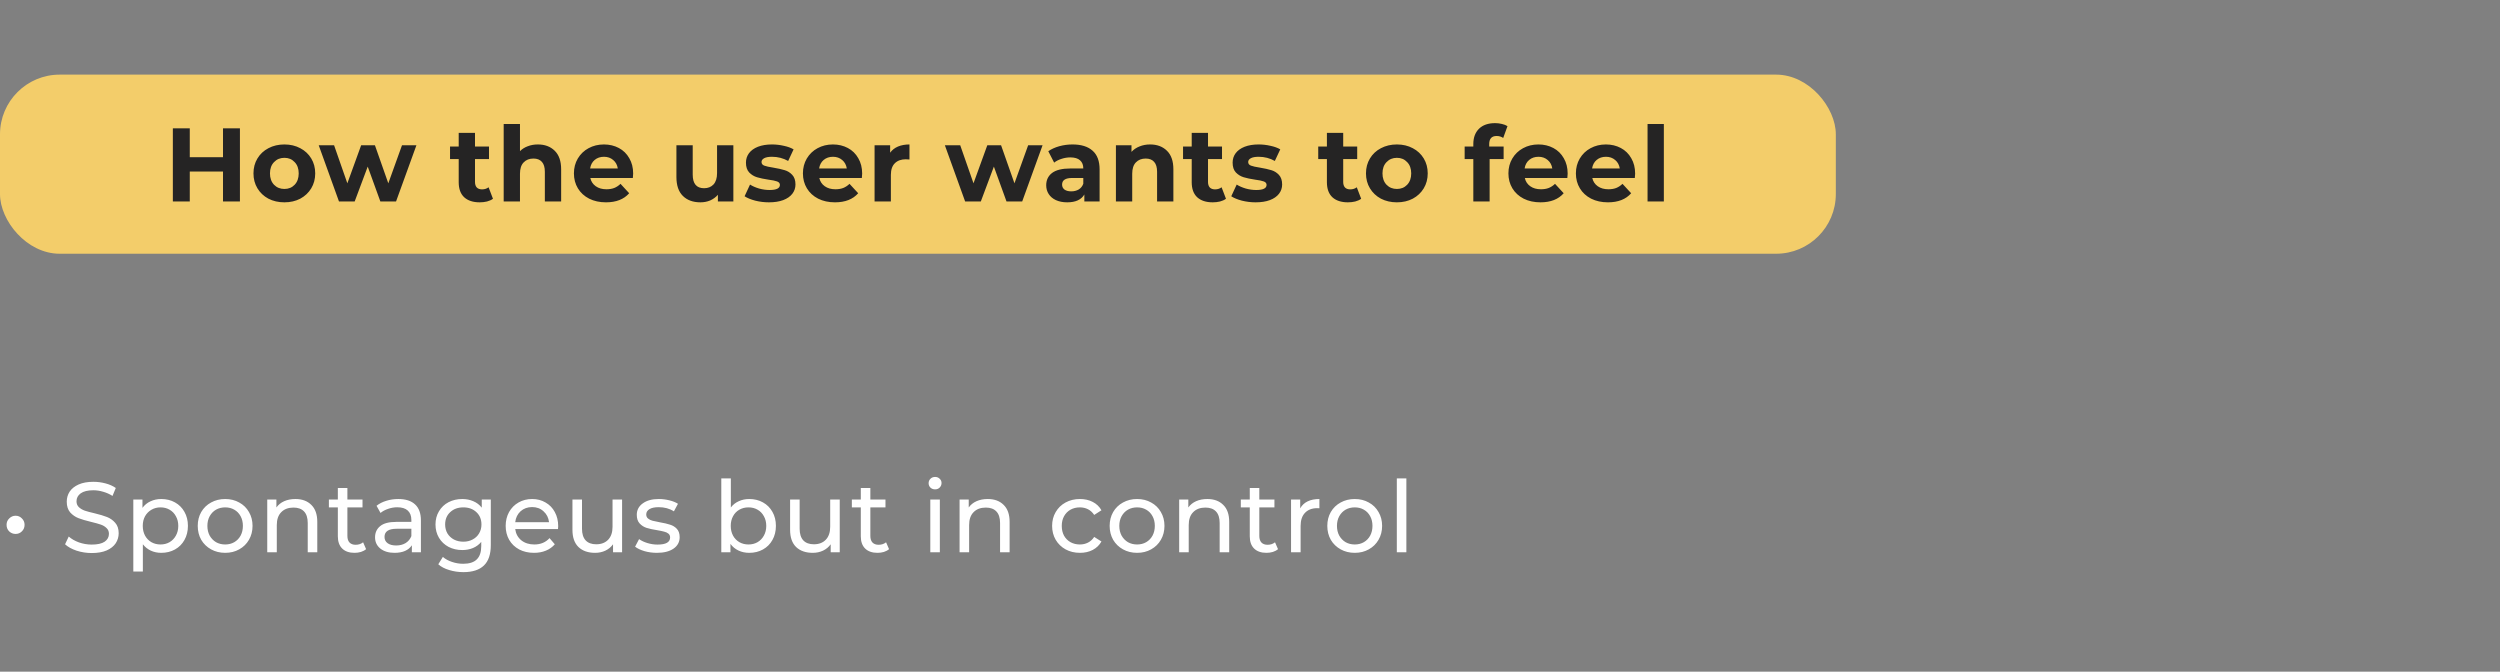 <svg width="335" height="90" viewBox="0 0 335 90" fill="none" xmlns="http://www.w3.org/2000/svg">
<rect x="0" y="0" width="335" height="90" fill="#808080" stroke="none"/>
<rect y="10" width="246" height="24" rx="8" fill="#F3CD6A"/>
<path d="M32.15 17.2V27H29.882V22.982H25.43V27H23.162V17.2H25.43V21.064H29.882V17.2H32.15ZM38.109 27.112C37.315 27.112 36.601 26.949 35.967 26.622C35.341 26.286 34.851 25.824 34.497 25.236C34.142 24.648 33.965 23.981 33.965 23.234C33.965 22.487 34.142 21.82 34.497 21.232C34.851 20.644 35.341 20.187 35.967 19.86C36.601 19.524 37.315 19.356 38.109 19.356C38.902 19.356 39.611 19.524 40.237 19.86C40.862 20.187 41.352 20.644 41.707 21.232C42.061 21.82 42.239 22.487 42.239 23.234C42.239 23.981 42.061 24.648 41.707 25.236C41.352 25.824 40.862 26.286 40.237 26.622C39.611 26.949 38.902 27.112 38.109 27.112ZM38.109 25.32C38.669 25.32 39.126 25.133 39.481 24.76C39.845 24.377 40.027 23.869 40.027 23.234C40.027 22.599 39.845 22.095 39.481 21.722C39.126 21.339 38.669 21.148 38.109 21.148C37.549 21.148 37.087 21.339 36.723 21.722C36.359 22.095 36.177 22.599 36.177 23.234C36.177 23.869 36.359 24.377 36.723 24.76C37.087 25.133 37.549 25.32 38.109 25.32ZM55.799 19.468L53.069 27H50.969L49.275 22.324L47.525 27H45.425L42.709 19.468H44.767L46.545 24.564L48.393 19.468H50.241L52.033 24.564L53.867 19.468H55.799ZM66.058 26.636C65.843 26.795 65.577 26.916 65.26 27C64.952 27.075 64.625 27.112 64.28 27.112C63.384 27.112 62.688 26.883 62.194 26.426C61.708 25.969 61.466 25.297 61.466 24.41V21.316H60.304V19.636H61.466V17.802H63.65V19.636H65.526V21.316H63.65V24.382C63.65 24.699 63.729 24.947 63.888 25.124C64.056 25.292 64.289 25.376 64.588 25.376C64.933 25.376 65.227 25.283 65.47 25.096L66.058 26.636ZM72.072 19.356C73.005 19.356 73.756 19.636 74.326 20.196C74.904 20.756 75.194 21.587 75.194 22.688V27H73.01V23.024C73.01 22.427 72.879 21.983 72.618 21.694C72.356 21.395 71.978 21.246 71.484 21.246C70.933 21.246 70.494 21.419 70.168 21.764C69.841 22.1 69.677 22.604 69.677 23.276V27H67.493V16.612H69.677V20.252C69.967 19.963 70.317 19.743 70.728 19.594C71.138 19.435 71.586 19.356 72.072 19.356ZM84.843 23.262C84.843 23.29 84.829 23.486 84.801 23.85H79.103C79.206 24.317 79.449 24.685 79.831 24.956C80.214 25.227 80.69 25.362 81.259 25.362C81.651 25.362 81.997 25.306 82.295 25.194C82.603 25.073 82.888 24.886 83.149 24.634L84.311 25.894C83.602 26.706 82.566 27.112 81.203 27.112C80.354 27.112 79.603 26.949 78.949 26.622C78.296 26.286 77.792 25.824 77.437 25.236C77.083 24.648 76.905 23.981 76.905 23.234C76.905 22.497 77.078 21.834 77.423 21.246C77.778 20.649 78.259 20.187 78.865 19.86C79.481 19.524 80.167 19.356 80.923 19.356C81.661 19.356 82.328 19.515 82.925 19.832C83.523 20.149 83.989 20.607 84.325 21.204C84.671 21.792 84.843 22.478 84.843 23.262ZM80.937 21.008C80.443 21.008 80.027 21.148 79.691 21.428C79.355 21.708 79.15 22.091 79.075 22.576H82.785C82.711 22.1 82.505 21.722 82.169 21.442C81.833 21.153 81.423 21.008 80.937 21.008ZM98.27 19.468V27H96.198V26.104C95.909 26.431 95.564 26.683 95.162 26.86C94.761 27.028 94.327 27.112 93.86 27.112C92.871 27.112 92.087 26.827 91.508 26.258C90.93 25.689 90.64 24.844 90.64 23.724V19.468H92.824V23.402C92.824 24.615 93.333 25.222 94.35 25.222C94.873 25.222 95.293 25.054 95.61 24.718C95.927 24.373 96.086 23.864 96.086 23.192V19.468H98.27ZM103.037 27.112C102.412 27.112 101.801 27.037 101.203 26.888C100.606 26.729 100.13 26.533 99.775 26.3L100.503 24.732C100.839 24.947 101.245 25.124 101.721 25.264C102.197 25.395 102.664 25.46 103.121 25.46C104.045 25.46 104.507 25.231 104.507 24.774C104.507 24.559 104.381 24.405 104.129 24.312C103.877 24.219 103.49 24.139 102.967 24.074C102.351 23.981 101.843 23.873 101.441 23.752C101.04 23.631 100.69 23.416 100.391 23.108C100.102 22.8 99.957 22.361 99.957 21.792C99.957 21.316 100.093 20.896 100.363 20.532C100.643 20.159 101.045 19.869 101.567 19.664C102.099 19.459 102.725 19.356 103.443 19.356C103.975 19.356 104.503 19.417 105.025 19.538C105.557 19.65 105.996 19.809 106.341 20.014L105.613 21.568C104.951 21.195 104.227 21.008 103.443 21.008C102.977 21.008 102.627 21.073 102.393 21.204C102.16 21.335 102.043 21.503 102.043 21.708C102.043 21.941 102.169 22.105 102.421 22.198C102.673 22.291 103.075 22.38 103.625 22.464C104.241 22.567 104.745 22.679 105.137 22.8C105.529 22.912 105.87 23.122 106.159 23.43C106.449 23.738 106.593 24.167 106.593 24.718C106.593 25.185 106.453 25.6 106.173 25.964C105.893 26.328 105.483 26.613 104.941 26.818C104.409 27.014 103.775 27.112 103.037 27.112ZM115.529 23.262C115.529 23.29 115.515 23.486 115.487 23.85H109.789C109.892 24.317 110.134 24.685 110.517 24.956C110.9 25.227 111.376 25.362 111.945 25.362C112.337 25.362 112.682 25.306 112.981 25.194C113.289 25.073 113.574 24.886 113.835 24.634L114.997 25.894C114.288 26.706 113.252 27.112 111.889 27.112C111.04 27.112 110.288 26.949 109.635 26.622C108.982 26.286 108.478 25.824 108.123 25.236C107.768 24.648 107.591 23.981 107.591 23.234C107.591 22.497 107.764 21.834 108.109 21.246C108.464 20.649 108.944 20.187 109.551 19.86C110.167 19.524 110.853 19.356 111.609 19.356C112.346 19.356 113.014 19.515 113.611 19.832C114.208 20.149 114.675 20.607 115.011 21.204C115.356 21.792 115.529 22.478 115.529 23.262ZM111.623 21.008C111.128 21.008 110.713 21.148 110.377 21.428C110.041 21.708 109.836 22.091 109.761 22.576H113.471C113.396 22.1 113.191 21.722 112.855 21.442C112.519 21.153 112.108 21.008 111.623 21.008ZM119.279 20.462C119.54 20.098 119.89 19.823 120.329 19.636C120.777 19.449 121.29 19.356 121.869 19.356V21.372C121.626 21.353 121.463 21.344 121.379 21.344C120.754 21.344 120.264 21.521 119.909 21.876C119.554 22.221 119.377 22.744 119.377 23.444V27H117.193V19.468H119.279V20.462ZM139.703 19.468L136.973 27H134.873L133.179 22.324L131.429 27H129.329L126.613 19.468H128.671L130.449 24.564L132.297 19.468H134.145L135.937 24.564L137.771 19.468H139.703ZM143.72 19.356C144.887 19.356 145.783 19.636 146.408 20.196C147.034 20.747 147.346 21.582 147.346 22.702V27H145.302V26.062C144.892 26.762 144.126 27.112 143.006 27.112C142.428 27.112 141.924 27.014 141.494 26.818C141.074 26.622 140.752 26.351 140.528 26.006C140.304 25.661 140.192 25.269 140.192 24.83C140.192 24.13 140.454 23.579 140.976 23.178C141.508 22.777 142.325 22.576 143.426 22.576H145.162C145.162 22.1 145.018 21.736 144.728 21.484C144.439 21.223 144.005 21.092 143.426 21.092C143.025 21.092 142.628 21.157 142.236 21.288C141.854 21.409 141.527 21.577 141.256 21.792L140.472 20.266C140.883 19.977 141.373 19.753 141.942 19.594C142.521 19.435 143.114 19.356 143.72 19.356ZM143.552 25.642C143.926 25.642 144.257 25.558 144.546 25.39C144.836 25.213 145.041 24.956 145.162 24.62V23.85H143.664C142.768 23.85 142.32 24.144 142.32 24.732C142.32 25.012 142.428 25.236 142.642 25.404C142.866 25.563 143.17 25.642 143.552 25.642ZM154.111 19.356C155.044 19.356 155.796 19.636 156.365 20.196C156.944 20.756 157.233 21.587 157.233 22.688V27H155.049V23.024C155.049 22.427 154.918 21.983 154.657 21.694C154.396 21.395 154.018 21.246 153.523 21.246C152.972 21.246 152.534 21.419 152.207 21.764C151.88 22.1 151.717 22.604 151.717 23.276V27H149.533V19.468H151.619V20.35C151.908 20.033 152.268 19.79 152.697 19.622C153.126 19.445 153.598 19.356 154.111 19.356ZM164.281 26.636C164.066 26.795 163.8 26.916 163.483 27C163.175 27.075 162.848 27.112 162.503 27.112C161.607 27.112 160.911 26.883 160.417 26.426C159.931 25.969 159.689 25.297 159.689 24.41V21.316H158.527V19.636H159.689V17.802H161.873V19.636H163.749V21.316H161.873V24.382C161.873 24.699 161.952 24.947 162.111 25.124C162.279 25.292 162.512 25.376 162.811 25.376C163.156 25.376 163.45 25.283 163.693 25.096L164.281 26.636ZM168.251 27.112C167.625 27.112 167.014 27.037 166.417 26.888C165.819 26.729 165.343 26.533 164.989 26.3L165.717 24.732C166.053 24.947 166.459 25.124 166.935 25.264C167.411 25.395 167.877 25.46 168.335 25.46C169.259 25.46 169.721 25.231 169.721 24.774C169.721 24.559 169.595 24.405 169.343 24.312C169.091 24.219 168.703 24.139 168.181 24.074C167.565 23.981 167.056 23.873 166.655 23.752C166.253 23.631 165.903 23.416 165.605 23.108C165.315 22.8 165.171 22.361 165.171 21.792C165.171 21.316 165.306 20.896 165.577 20.532C165.857 20.159 166.258 19.869 166.781 19.664C167.313 19.459 167.938 19.356 168.657 19.356C169.189 19.356 169.716 19.417 170.239 19.538C170.771 19.65 171.209 19.809 171.555 20.014L170.827 21.568C170.164 21.195 169.441 21.008 168.657 21.008C168.19 21.008 167.84 21.073 167.607 21.204C167.373 21.335 167.257 21.503 167.257 21.708C167.257 21.941 167.383 22.105 167.635 22.198C167.887 22.291 168.288 22.38 168.839 22.464C169.455 22.567 169.959 22.679 170.351 22.8C170.743 22.912 171.083 23.122 171.373 23.43C171.662 23.738 171.807 24.167 171.807 24.718C171.807 25.185 171.667 25.6 171.387 25.964C171.107 26.328 170.696 26.613 170.155 26.818C169.623 27.014 168.988 27.112 168.251 27.112ZM182.397 26.636C182.182 26.795 181.916 26.916 181.599 27C181.291 27.075 180.964 27.112 180.619 27.112C179.723 27.112 179.028 26.883 178.533 26.426C178.048 25.969 177.805 25.297 177.805 24.41V21.316H176.643V19.636H177.805V17.802H179.989V19.636H181.865V21.316H179.989V24.382C179.989 24.699 180.068 24.947 180.227 25.124C180.395 25.292 180.628 25.376 180.927 25.376C181.272 25.376 181.566 25.283 181.809 25.096L182.397 26.636ZM187.185 27.112C186.391 27.112 185.677 26.949 185.043 26.622C184.417 26.286 183.927 25.824 183.573 25.236C183.218 24.648 183.041 23.981 183.041 23.234C183.041 22.487 183.218 21.82 183.573 21.232C183.927 20.644 184.417 20.187 185.043 19.86C185.677 19.524 186.391 19.356 187.185 19.356C187.978 19.356 188.687 19.524 189.313 19.86C189.938 20.187 190.428 20.644 190.783 21.232C191.137 21.82 191.315 22.487 191.315 23.234C191.315 23.981 191.137 24.648 190.783 25.236C190.428 25.824 189.938 26.286 189.313 26.622C188.687 26.949 187.978 27.112 187.185 27.112ZM187.185 25.32C187.745 25.32 188.202 25.133 188.557 24.76C188.921 24.377 189.103 23.869 189.103 23.234C189.103 22.599 188.921 22.095 188.557 21.722C188.202 21.339 187.745 21.148 187.185 21.148C186.625 21.148 186.163 21.339 185.799 21.722C185.435 22.095 185.253 22.599 185.253 23.234C185.253 23.869 185.435 24.377 185.799 24.76C186.163 25.133 186.625 25.32 187.185 25.32ZM199.553 19.636H201.485V21.316H199.609V27H197.425V21.316H196.263V19.636H197.425V19.3C197.425 18.441 197.677 17.76 198.181 17.256C198.695 16.752 199.413 16.5 200.337 16.5C200.664 16.5 200.972 16.537 201.261 16.612C201.56 16.677 201.807 16.775 202.003 16.906L201.429 18.488C201.177 18.311 200.883 18.222 200.547 18.222C199.885 18.222 199.553 18.586 199.553 19.314V19.636ZM210.066 23.262C210.066 23.29 210.052 23.486 210.024 23.85H204.326C204.428 24.317 204.671 24.685 205.054 24.956C205.436 25.227 205.912 25.362 206.482 25.362C206.874 25.362 207.219 25.306 207.518 25.194C207.826 25.073 208.11 24.886 208.372 24.634L209.534 25.894C208.824 26.706 207.788 27.112 206.426 27.112C205.576 27.112 204.825 26.949 204.172 26.622C203.518 26.286 203.014 25.824 202.66 25.236C202.305 24.648 202.128 23.981 202.128 23.234C202.128 22.497 202.3 21.834 202.646 21.246C203 20.649 203.481 20.187 204.088 19.86C204.704 19.524 205.39 19.356 206.146 19.356C206.883 19.356 207.55 19.515 208.148 19.832C208.745 20.149 209.212 20.607 209.548 21.204C209.893 21.792 210.066 22.478 210.066 23.262ZM206.16 21.008C205.665 21.008 205.25 21.148 204.914 21.428C204.578 21.708 204.372 22.091 204.298 22.576H208.008C207.933 22.1 207.728 21.722 207.392 21.442C207.056 21.153 206.645 21.008 206.16 21.008ZM219.108 23.262C219.108 23.29 219.094 23.486 219.066 23.85H213.368C213.47 24.317 213.713 24.685 214.096 24.956C214.478 25.227 214.954 25.362 215.524 25.362C215.916 25.362 216.261 25.306 216.56 25.194C216.868 25.073 217.152 24.886 217.414 24.634L218.576 25.894C217.866 26.706 216.83 27.112 215.468 27.112C214.618 27.112 213.867 26.949 213.214 26.622C212.56 26.286 212.056 25.824 211.702 25.236C211.347 24.648 211.17 23.981 211.17 23.234C211.17 22.497 211.342 21.834 211.688 21.246C212.042 20.649 212.523 20.187 213.13 19.86C213.746 19.524 214.432 19.356 215.188 19.356C215.925 19.356 216.592 19.515 217.19 19.832C217.787 20.149 218.254 20.607 218.59 21.204C218.935 21.792 219.108 22.478 219.108 23.262ZM215.202 21.008C214.707 21.008 214.292 21.148 213.956 21.428C213.62 21.708 213.414 22.091 213.34 22.576H217.05C216.975 22.1 216.77 21.722 216.434 21.442C216.098 21.153 215.687 21.008 215.202 21.008ZM220.772 16.612H222.956V27H220.772V16.612Z" fill="#252424"/>
<path d="M2.093 71.547C1.755 71.547 1.466 71.432 1.226 71.201C0.995 70.97 0.88 70.676 0.88 70.321C0.88 69.983 1 69.699 1.24 69.468C1.48 69.228 1.764 69.108 2.093 69.108C2.422 69.108 2.702 69.228 2.933 69.468C3.173 69.699 3.293 69.983 3.293 70.321C3.293 70.676 3.173 70.97 2.933 71.201C2.702 71.432 2.422 71.547 2.093 71.547ZM12.29 74.107C11.588 74.107 10.909 74 10.251 73.787C9.602 73.565 9.091 73.28 8.718 72.934L9.211 71.894C9.567 72.214 10.02 72.476 10.571 72.68C11.131 72.876 11.704 72.974 12.29 72.974C13.063 72.974 13.641 72.845 14.023 72.587C14.405 72.32 14.597 71.969 14.597 71.534C14.597 71.214 14.49 70.956 14.277 70.761C14.072 70.556 13.814 70.401 13.503 70.294C13.201 70.188 12.77 70.068 12.21 69.934C11.508 69.766 10.94 69.597 10.504 69.428C10.078 69.259 9.709 69.001 9.398 68.655C9.096 68.299 8.945 67.824 8.945 67.228C8.945 66.731 9.073 66.282 9.331 65.882C9.598 65.482 9.998 65.162 10.531 64.922C11.064 64.682 11.726 64.562 12.517 64.562C13.068 64.562 13.61 64.633 14.143 64.776C14.676 64.918 15.134 65.122 15.516 65.389L15.076 66.455C14.685 66.206 14.268 66.02 13.823 65.895C13.379 65.762 12.944 65.695 12.517 65.695C11.762 65.695 11.193 65.833 10.811 66.109C10.438 66.384 10.251 66.74 10.251 67.175C10.251 67.495 10.357 67.757 10.571 67.962C10.784 68.157 11.046 68.312 11.357 68.428C11.677 68.535 12.108 68.65 12.65 68.775C13.352 68.944 13.917 69.112 14.343 69.281C14.77 69.45 15.134 69.708 15.436 70.054C15.747 70.401 15.903 70.867 15.903 71.454C15.903 71.943 15.77 72.391 15.503 72.8C15.236 73.2 14.832 73.52 14.29 73.76C13.748 73.991 13.081 74.107 12.29 74.107ZM21.609 66.868C22.294 66.868 22.907 67.019 23.449 67.322C23.991 67.624 24.413 68.046 24.715 68.588C25.026 69.13 25.182 69.757 25.182 70.468C25.182 71.178 25.026 71.809 24.715 72.36C24.413 72.903 23.991 73.325 23.449 73.627C22.907 73.929 22.294 74.08 21.609 74.08C21.103 74.08 20.636 73.982 20.21 73.787C19.792 73.591 19.436 73.307 19.143 72.934V76.586H17.864V66.935H19.09V68.055C19.374 67.664 19.734 67.371 20.17 67.175C20.605 66.971 21.085 66.868 21.609 66.868ZM21.503 72.96C21.956 72.96 22.36 72.858 22.716 72.654C23.08 72.44 23.364 72.147 23.569 71.774C23.782 71.392 23.889 70.956 23.889 70.468C23.889 69.979 23.782 69.548 23.569 69.174C23.364 68.792 23.08 68.499 22.716 68.295C22.36 68.09 21.956 67.988 21.503 67.988C21.058 67.988 20.654 68.095 20.29 68.308C19.934 68.513 19.65 68.801 19.436 69.174C19.232 69.548 19.13 69.979 19.13 70.468C19.13 70.956 19.232 71.392 19.436 71.774C19.641 72.147 19.925 72.44 20.29 72.654C20.654 72.858 21.058 72.96 21.503 72.96ZM30.176 74.08C29.474 74.08 28.843 73.924 28.283 73.613C27.723 73.302 27.283 72.876 26.963 72.334C26.652 71.783 26.497 71.161 26.497 70.468C26.497 69.774 26.652 69.157 26.963 68.615C27.283 68.064 27.723 67.637 28.283 67.335C28.843 67.024 29.474 66.868 30.176 66.868C30.878 66.868 31.504 67.024 32.055 67.335C32.615 67.637 33.05 68.064 33.362 68.615C33.681 69.157 33.841 69.774 33.841 70.468C33.841 71.161 33.681 71.783 33.362 72.334C33.05 72.876 32.615 73.302 32.055 73.613C31.504 73.924 30.878 74.08 30.176 74.08ZM30.176 72.96C30.629 72.96 31.033 72.858 31.389 72.654C31.753 72.44 32.037 72.147 32.242 71.774C32.446 71.392 32.548 70.956 32.548 70.468C32.548 69.979 32.446 69.548 32.242 69.174C32.037 68.792 31.753 68.499 31.389 68.295C31.033 68.09 30.629 67.988 30.176 67.988C29.723 67.988 29.314 68.09 28.949 68.295C28.594 68.499 28.309 68.792 28.096 69.174C27.892 69.548 27.79 69.979 27.79 70.468C27.79 70.956 27.892 71.392 28.096 71.774C28.309 72.147 28.594 72.44 28.949 72.654C29.314 72.858 29.723 72.96 30.176 72.96ZM39.584 66.868C40.481 66.868 41.192 67.131 41.716 67.655C42.249 68.17 42.516 68.93 42.516 69.934V74H41.236V70.081C41.236 69.397 41.072 68.881 40.743 68.535C40.414 68.188 39.943 68.015 39.33 68.015C38.637 68.015 38.091 68.219 37.691 68.628C37.291 69.028 37.091 69.606 37.091 70.361V74H35.811V66.935H37.038V68.001C37.295 67.637 37.642 67.357 38.077 67.162C38.522 66.966 39.024 66.868 39.584 66.868ZM49.057 73.587C48.87 73.747 48.639 73.871 48.364 73.96C48.088 74.04 47.804 74.08 47.51 74.08C46.8 74.08 46.248 73.889 45.858 73.507C45.467 73.125 45.271 72.578 45.271 71.867V67.988H44.071V66.935H45.271V65.389H46.551V66.935H48.577V67.988H46.551V71.814C46.551 72.196 46.644 72.489 46.831 72.694C47.026 72.898 47.302 73 47.657 73C48.048 73 48.381 72.889 48.657 72.667L49.057 73.587ZM53.376 66.868C54.354 66.868 55.1 67.108 55.616 67.588C56.14 68.068 56.402 68.784 56.402 69.734V74H55.189V73.067C54.976 73.396 54.669 73.649 54.27 73.827C53.879 73.996 53.412 74.08 52.87 74.08C52.079 74.08 51.444 73.889 50.964 73.507C50.493 73.125 50.257 72.623 50.257 72.001C50.257 71.378 50.484 70.881 50.937 70.507C51.39 70.125 52.11 69.934 53.096 69.934H55.123V69.681C55.123 69.13 54.963 68.708 54.643 68.415C54.323 68.121 53.852 67.975 53.23 67.975C52.812 67.975 52.403 68.046 52.004 68.188C51.604 68.321 51.266 68.504 50.99 68.735L50.457 67.775C50.822 67.482 51.257 67.26 51.764 67.108C52.27 66.948 52.808 66.868 53.376 66.868ZM53.083 73.094C53.572 73.094 53.994 72.987 54.349 72.774C54.705 72.552 54.963 72.24 55.123 71.841V70.854H53.15C52.066 70.854 51.524 71.219 51.524 71.947C51.524 72.303 51.661 72.583 51.937 72.787C52.212 72.991 52.594 73.094 53.083 73.094ZM65.768 66.935V73.04C65.768 74.275 65.461 75.186 64.848 75.773C64.235 76.368 63.319 76.666 62.102 76.666C61.436 76.666 60.8 76.573 60.196 76.386C59.592 76.208 59.103 75.951 58.73 75.613L59.343 74.626C59.672 74.911 60.076 75.133 60.556 75.293C61.045 75.462 61.547 75.546 62.062 75.546C62.889 75.546 63.497 75.351 63.888 74.96C64.288 74.569 64.488 73.973 64.488 73.174V72.614C64.186 72.978 63.813 73.254 63.368 73.44C62.933 73.618 62.458 73.707 61.942 73.707C61.267 73.707 60.654 73.565 60.103 73.28C59.56 72.987 59.134 72.583 58.823 72.067C58.512 71.543 58.356 70.947 58.356 70.281C58.356 69.614 58.512 69.023 58.823 68.508C59.134 67.984 59.56 67.579 60.103 67.295C60.654 67.011 61.267 66.868 61.942 66.868C62.475 66.868 62.968 66.966 63.422 67.162C63.884 67.357 64.261 67.646 64.555 68.028V66.935H65.768ZM62.089 72.587C62.551 72.587 62.964 72.489 63.328 72.294C63.702 72.098 63.99 71.827 64.195 71.481C64.408 71.125 64.515 70.725 64.515 70.281C64.515 69.597 64.288 69.046 63.835 68.628C63.382 68.201 62.8 67.988 62.089 67.988C61.369 67.988 60.782 68.201 60.329 68.628C59.876 69.046 59.649 69.597 59.649 70.281C59.649 70.725 59.752 71.125 59.956 71.481C60.169 71.827 60.458 72.098 60.822 72.294C61.196 72.489 61.618 72.587 62.089 72.587ZM74.798 70.507C74.798 70.605 74.789 70.734 74.771 70.894H69.039C69.119 71.516 69.39 72.018 69.853 72.4C70.323 72.774 70.906 72.96 71.599 72.96C72.443 72.96 73.123 72.676 73.638 72.107L74.345 72.934C74.025 73.307 73.625 73.591 73.145 73.787C72.674 73.982 72.145 74.08 71.559 74.08C70.812 74.08 70.15 73.929 69.573 73.627C68.995 73.316 68.546 72.885 68.226 72.334C67.915 71.783 67.76 71.161 67.76 70.468C67.76 69.783 67.911 69.166 68.213 68.615C68.524 68.064 68.946 67.637 69.479 67.335C70.021 67.024 70.63 66.868 71.305 66.868C71.981 66.868 72.581 67.024 73.105 67.335C73.638 67.637 74.052 68.064 74.345 68.615C74.647 69.166 74.798 69.797 74.798 70.507ZM71.305 67.948C70.692 67.948 70.177 68.135 69.759 68.508C69.35 68.881 69.111 69.37 69.039 69.974H73.572C73.501 69.379 73.256 68.895 72.838 68.521C72.43 68.139 71.919 67.948 71.305 67.948ZM83.36 66.935V74H82.147V72.934C81.889 73.298 81.547 73.582 81.12 73.787C80.703 73.982 80.245 74.08 79.748 74.08C78.805 74.08 78.063 73.822 77.521 73.307C76.979 72.782 76.708 72.014 76.708 71.001V66.935H77.988V70.854C77.988 71.538 78.152 72.058 78.481 72.414C78.81 72.76 79.281 72.934 79.894 72.934C80.57 72.934 81.103 72.729 81.494 72.32C81.885 71.912 82.08 71.334 82.08 70.588V66.935H83.36ZM88.022 74.08C87.445 74.08 86.889 74.004 86.356 73.853C85.823 73.693 85.405 73.493 85.103 73.254L85.636 72.24C85.947 72.463 86.325 72.64 86.769 72.774C87.213 72.907 87.662 72.974 88.115 72.974C89.235 72.974 89.795 72.654 89.795 72.014C89.795 71.8 89.719 71.632 89.568 71.507C89.417 71.383 89.226 71.294 88.995 71.241C88.773 71.178 88.453 71.112 88.035 71.041C87.467 70.952 87 70.85 86.636 70.734C86.28 70.619 85.974 70.423 85.716 70.148C85.458 69.872 85.329 69.486 85.329 68.988C85.329 68.348 85.596 67.837 86.129 67.455C86.662 67.064 87.378 66.868 88.275 66.868C88.746 66.868 89.217 66.926 89.688 67.042C90.159 67.157 90.546 67.313 90.848 67.508L90.302 68.521C89.724 68.148 89.044 67.962 88.262 67.962C87.72 67.962 87.307 68.05 87.022 68.228C86.738 68.406 86.596 68.641 86.596 68.935C86.596 69.166 86.676 69.348 86.836 69.481C86.996 69.614 87.191 69.712 87.422 69.774C87.662 69.837 87.996 69.908 88.422 69.988C88.991 70.085 89.448 70.192 89.795 70.308C90.15 70.414 90.453 70.601 90.701 70.867C90.95 71.134 91.075 71.507 91.075 71.987C91.075 72.627 90.799 73.138 90.248 73.52C89.706 73.893 88.964 74.08 88.022 74.08ZM100.399 66.868C101.084 66.868 101.697 67.019 102.239 67.322C102.781 67.624 103.203 68.046 103.505 68.588C103.816 69.13 103.972 69.757 103.972 70.468C103.972 71.178 103.816 71.809 103.505 72.36C103.203 72.903 102.781 73.325 102.239 73.627C101.697 73.929 101.084 74.08 100.399 74.08C99.875 74.08 99.395 73.978 98.96 73.773C98.524 73.569 98.165 73.271 97.88 72.88V74H96.654V64.109H97.933V68.001C98.218 67.628 98.573 67.348 99 67.162C99.426 66.966 99.893 66.868 100.399 66.868ZM100.293 72.96C100.746 72.96 101.15 72.858 101.506 72.654C101.87 72.44 102.155 72.147 102.359 71.774C102.572 71.392 102.679 70.956 102.679 70.468C102.679 69.979 102.572 69.548 102.359 69.174C102.155 68.792 101.87 68.499 101.506 68.295C101.15 68.09 100.746 67.988 100.293 67.988C99.849 67.988 99.444 68.09 99.08 68.295C98.716 68.499 98.431 68.792 98.227 69.174C98.022 69.548 97.92 69.979 97.92 70.468C97.92 70.956 98.022 71.392 98.227 71.774C98.431 72.147 98.716 72.44 99.08 72.654C99.444 72.858 99.849 72.96 100.293 72.96ZM112.525 66.935V74H111.312V72.934C111.054 73.298 110.712 73.582 110.286 73.787C109.868 73.982 109.41 74.08 108.913 74.08C107.971 74.08 107.229 73.822 106.686 73.307C106.144 72.782 105.873 72.014 105.873 71.001V66.935H107.153V70.854C107.153 71.538 107.317 72.058 107.646 72.414C107.975 72.76 108.446 72.934 109.059 72.934C109.735 72.934 110.268 72.729 110.659 72.32C111.05 71.912 111.245 71.334 111.245 70.588V66.935H112.525ZM119.133 73.587C118.947 73.747 118.716 73.871 118.44 73.96C118.165 74.04 117.88 74.08 117.587 74.08C116.876 74.08 116.325 73.889 115.934 73.507C115.543 73.125 115.348 72.578 115.348 71.867V67.988H114.148V66.935H115.348V65.389H116.627V66.935H118.654V67.988H116.627V71.814C116.627 72.196 116.721 72.489 116.907 72.694C117.103 72.898 117.378 73 117.734 73C118.125 73 118.458 72.889 118.734 72.667L119.133 73.587ZM124.66 66.935H125.94V74H124.66V66.935ZM125.3 65.575C125.051 65.575 124.842 65.496 124.674 65.335C124.514 65.175 124.434 64.98 124.434 64.749C124.434 64.518 124.514 64.322 124.674 64.162C124.842 63.994 125.051 63.909 125.3 63.909C125.549 63.909 125.753 63.989 125.913 64.149C126.082 64.3 126.167 64.491 126.167 64.722C126.167 64.962 126.082 65.167 125.913 65.335C125.753 65.496 125.549 65.575 125.3 65.575ZM132.356 66.868C133.253 66.868 133.964 67.131 134.488 67.655C135.022 68.17 135.288 68.93 135.288 69.934V74H134.009V70.081C134.009 69.397 133.844 68.881 133.515 68.535C133.187 68.188 132.716 68.015 132.102 68.015C131.409 68.015 130.863 68.219 130.463 68.628C130.063 69.028 129.863 69.606 129.863 70.361V74H128.583V66.935H129.81V68.001C130.067 67.637 130.414 67.357 130.849 67.162C131.294 66.966 131.796 66.868 132.356 66.868ZM144.715 74.08C143.996 74.08 143.351 73.924 142.783 73.613C142.223 73.302 141.783 72.876 141.463 72.334C141.143 71.783 140.983 71.161 140.983 70.468C140.983 69.774 141.143 69.157 141.463 68.615C141.783 68.064 142.223 67.637 142.783 67.335C143.351 67.024 143.996 66.868 144.715 66.868C145.355 66.868 145.924 66.997 146.422 67.255C146.928 67.513 147.319 67.886 147.595 68.375L146.622 69.001C146.4 68.664 146.124 68.41 145.795 68.241C145.466 68.073 145.102 67.988 144.702 67.988C144.24 67.988 143.822 68.09 143.449 68.295C143.085 68.499 142.796 68.792 142.583 69.174C142.378 69.548 142.276 69.979 142.276 70.468C142.276 70.965 142.378 71.405 142.583 71.787C142.796 72.16 143.085 72.449 143.449 72.654C143.822 72.858 144.24 72.96 144.702 72.96C145.102 72.96 145.466 72.876 145.795 72.707C146.124 72.538 146.4 72.285 146.622 71.947L147.595 72.56C147.319 73.049 146.928 73.427 146.422 73.693C145.924 73.951 145.355 74.08 144.715 74.08ZM152.373 74.08C151.671 74.08 151.04 73.924 150.48 73.613C149.921 73.302 149.481 72.876 149.161 72.334C148.85 71.783 148.694 71.161 148.694 70.468C148.694 69.774 148.85 69.157 149.161 68.615C149.481 68.064 149.921 67.637 150.48 67.335C151.04 67.024 151.671 66.868 152.373 66.868C153.075 66.868 153.702 67.024 154.253 67.335C154.813 67.637 155.248 68.064 155.559 68.615C155.879 69.157 156.039 69.774 156.039 70.468C156.039 71.161 155.879 71.783 155.559 72.334C155.248 72.876 154.813 73.302 154.253 73.613C153.702 73.924 153.075 74.08 152.373 74.08ZM152.373 72.96C152.826 72.96 153.231 72.858 153.586 72.654C153.951 72.44 154.235 72.147 154.439 71.774C154.644 71.392 154.746 70.956 154.746 70.468C154.746 69.979 154.644 69.548 154.439 69.174C154.235 68.792 153.951 68.499 153.586 68.295C153.231 68.09 152.826 67.988 152.373 67.988C151.92 67.988 151.511 68.09 151.147 68.295C150.791 68.499 150.507 68.792 150.294 69.174C150.089 69.548 149.987 69.979 149.987 70.468C149.987 70.956 150.089 71.392 150.294 71.774C150.507 72.147 150.791 72.44 151.147 72.654C151.511 72.858 151.92 72.96 152.373 72.96ZM161.781 66.868C162.679 66.868 163.39 67.131 163.914 67.655C164.447 68.17 164.714 68.93 164.714 69.934V74H163.434V70.081C163.434 69.397 163.27 68.881 162.941 68.535C162.612 68.188 162.141 68.015 161.528 68.015C160.835 68.015 160.288 68.219 159.888 68.628C159.488 69.028 159.288 69.606 159.288 70.361V74H158.009V66.935H159.235V68.001C159.493 67.637 159.839 67.357 160.275 67.162C160.719 66.966 161.221 66.868 161.781 66.868ZM171.254 73.587C171.068 73.747 170.837 73.871 170.561 73.96C170.286 74.04 170.001 74.08 169.708 74.08C168.997 74.08 168.446 73.889 168.055 73.507C167.664 73.125 167.469 72.578 167.469 71.867V67.988H166.269V66.935H167.469V65.389H168.748V66.935H170.774V67.988H168.748V71.814C168.748 72.196 168.842 72.489 169.028 72.694C169.224 72.898 169.499 73 169.855 73C170.246 73 170.579 72.889 170.854 72.667L171.254 73.587ZM174.228 68.121C174.45 67.713 174.779 67.402 175.214 67.188C175.65 66.975 176.178 66.868 176.8 66.868V68.108C176.729 68.099 176.632 68.095 176.507 68.095C175.814 68.095 175.267 68.304 174.868 68.721C174.477 69.13 174.281 69.717 174.281 70.481V74H173.001V66.935H174.228V68.121ZM181.538 74.08C180.836 74.08 180.205 73.924 179.645 73.613C179.086 73.302 178.646 72.876 178.326 72.334C178.015 71.783 177.859 71.161 177.859 70.468C177.859 69.774 178.015 69.157 178.326 68.615C178.646 68.064 179.086 67.637 179.645 67.335C180.205 67.024 180.836 66.868 181.538 66.868C182.24 66.868 182.867 67.024 183.418 67.335C183.978 67.637 184.413 68.064 184.724 68.615C185.044 69.157 185.204 69.774 185.204 70.468C185.204 71.161 185.044 71.783 184.724 72.334C184.413 72.876 183.978 73.302 183.418 73.613C182.867 73.924 182.24 74.08 181.538 74.08ZM181.538 72.96C181.992 72.96 182.396 72.858 182.751 72.654C183.116 72.44 183.4 72.147 183.604 71.774C183.809 71.392 183.911 70.956 183.911 70.468C183.911 69.979 183.809 69.548 183.604 69.174C183.4 68.792 183.116 68.499 182.751 68.295C182.396 68.09 181.992 67.988 181.538 67.988C181.085 67.988 180.676 68.09 180.312 68.295C179.957 68.499 179.672 68.792 179.459 69.174C179.254 69.548 179.152 69.979 179.152 70.468C179.152 70.956 179.254 71.392 179.459 71.774C179.672 72.147 179.957 72.44 180.312 72.654C180.676 72.858 181.085 72.96 181.538 72.96ZM187.174 64.109H188.453V74H187.174V64.109Z" fill="white"/>
</svg>
